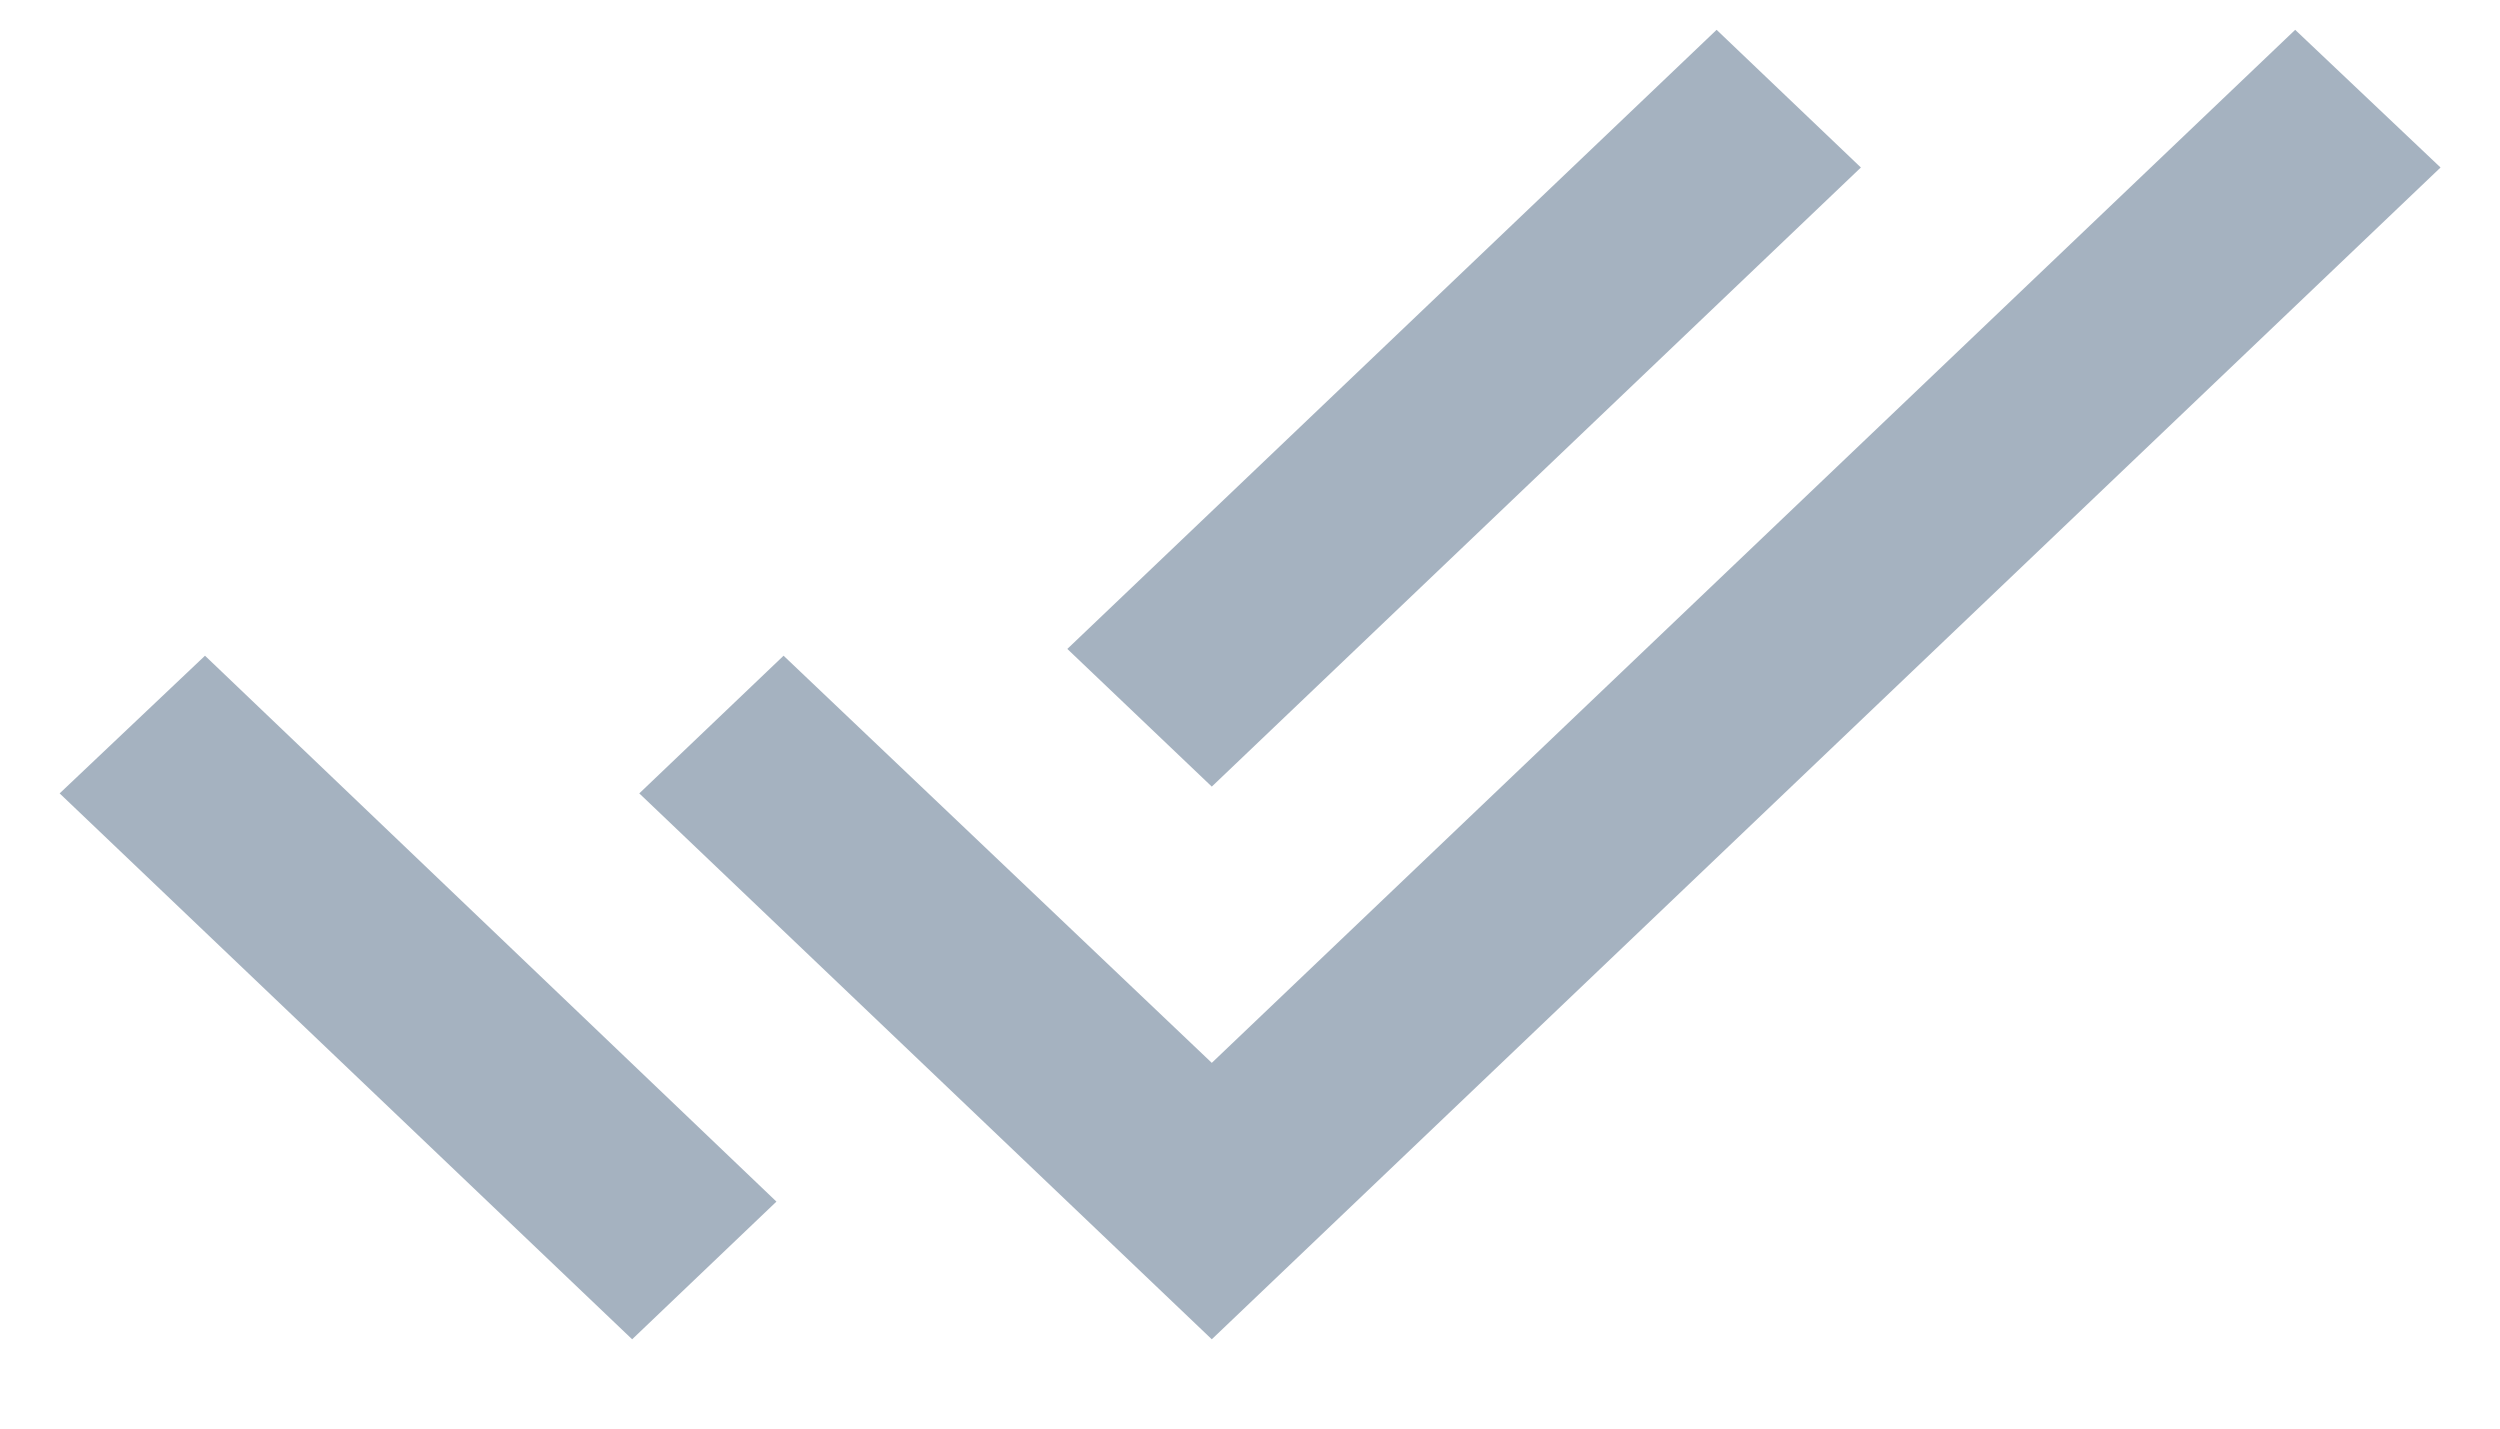 <svg width="14" height="8" viewBox="0 0 14 8" fill="none" xmlns="http://www.w3.org/2000/svg">
<path fill-rule="evenodd" clip-rule="evenodd" d="M10.421 0.938L9.613 0.167L5.977 3.634L6.786 4.405L10.421 0.938ZM12.853 0.167L6.786 5.952L4.388 3.672L3.58 4.443L6.786 7.5L13.667 0.938L12.853 0.167ZM0.334 4.443L3.54 7.5L4.348 6.729L1.148 3.672L0.334 4.443Z" fill="#A5B2C0"/>
</svg>
